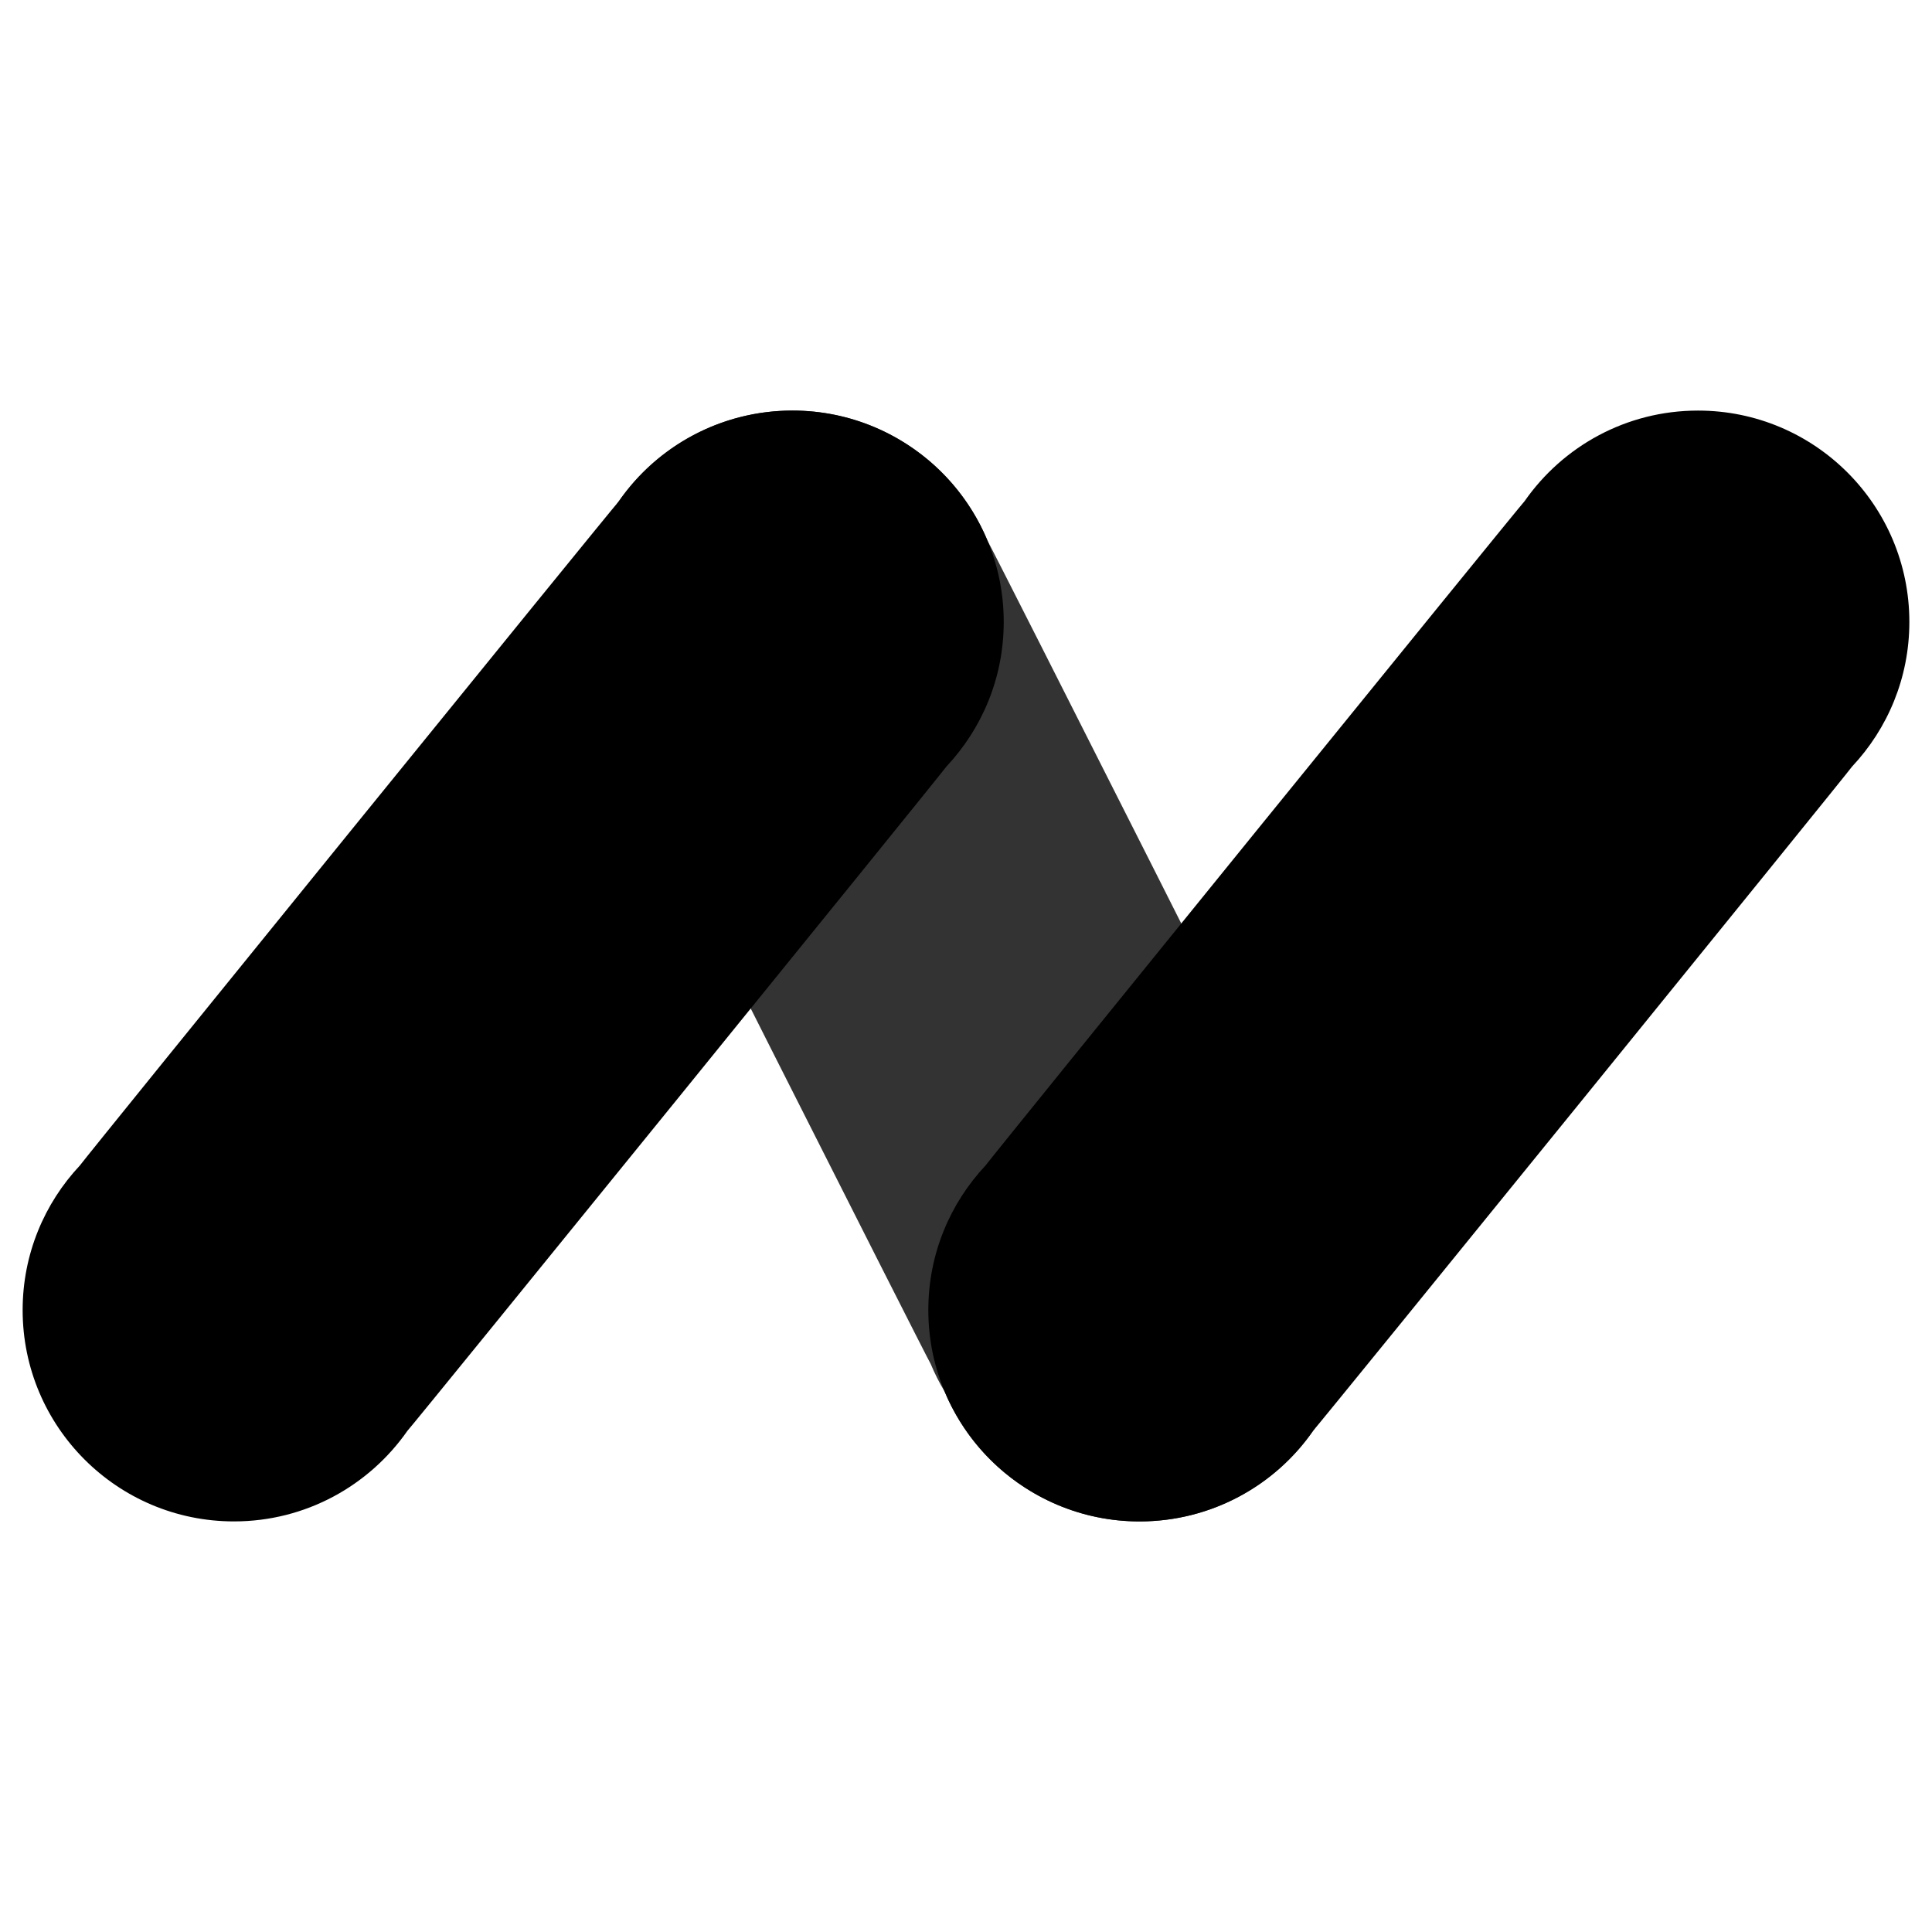 <?xml version="1.0" encoding="UTF-8" standalone="no"?>
<!DOCTYPE svg PUBLIC "-//W3C//DTD SVG 1.1//EN" "http://www.w3.org/Graphics/SVG/1.1/DTD/svg11.dtd">
<!-- Created with Vectornator (http://vectornator.io/) -->
<svg height="100%" stroke-miterlimit="10" style="fill-rule:nonzero;clip-rule:evenodd;stroke-linecap:round;stroke-linejoin:round;" version="1.1" viewBox="0 0 1024 1024" width="100%" xml:space="preserve" xmlns="http://www.w3.org/2000/svg" xmlns:xlink="http://www.w3.org/1999/xlink">
<defs/>
<g id="Calque-1">
<g opacity="1">
<path d="M700.054 636.604C697.959 631.607 526.167 291.177 523.336 286.477C514.324 264.814 498.44 245.769 476.622 232.995C423.237 201.706 354.602 219.607 323.313 272.966C301.876 309.582 303.563 353.374 323.972 387.365C326.041 392.388 490.482 718.22 493.288 722.92C495.383 727.943 497.833 732.817 500.664 737.517C509.676 759.18 525.56 778.225 547.378 791.025C600.763 822.288 669.398 804.381 700.687 751.003C722.124 714.406 720.463 670.621 700.054 636.604" fill="#333333" fill-rule="nonzero" opacity="1" stroke="none"/>
<path d="M501.647 406.255C520.459 386.201 531.998 359.283 531.998 329.636C531.998 267.769 481.852 217.616 419.979 217.616C381.921 217.616 348.337 236.577 328.083 265.597C324.373 269.508 45.435 613.299 42.326 617.74C23.539 637.793 12 664.712 12 694.359C12 756.226 62.153 806.379 124.02 806.379C162.051 806.379 195.661 787.392 215.915 758.398C219.6 754.487 498.544 410.67 501.647 406.255" fill="#000000" fill-rule="nonzero" opacity="1" stroke="none"/>
<path d="M981.674 406.255C1000.49 386.201 1012 359.283 1012 329.636C1012 267.769 961.854 217.616 899.98 217.616C861.949 217.616 828.339 236.577 808.085 265.597C804.4 269.508 525.463 613.299 522.353 617.74C503.541 637.793 492.027 664.712 492.027 694.359C492.027 756.226 542.18 806.379 604.047 806.379C642.079 806.379 675.689 787.392 695.917 758.398C699.627 754.487 978.565 410.67 981.674 406.255" fill="#000000" fill-rule="nonzero" opacity="1" stroke="none"/>
</g>
</g>
</svg>

